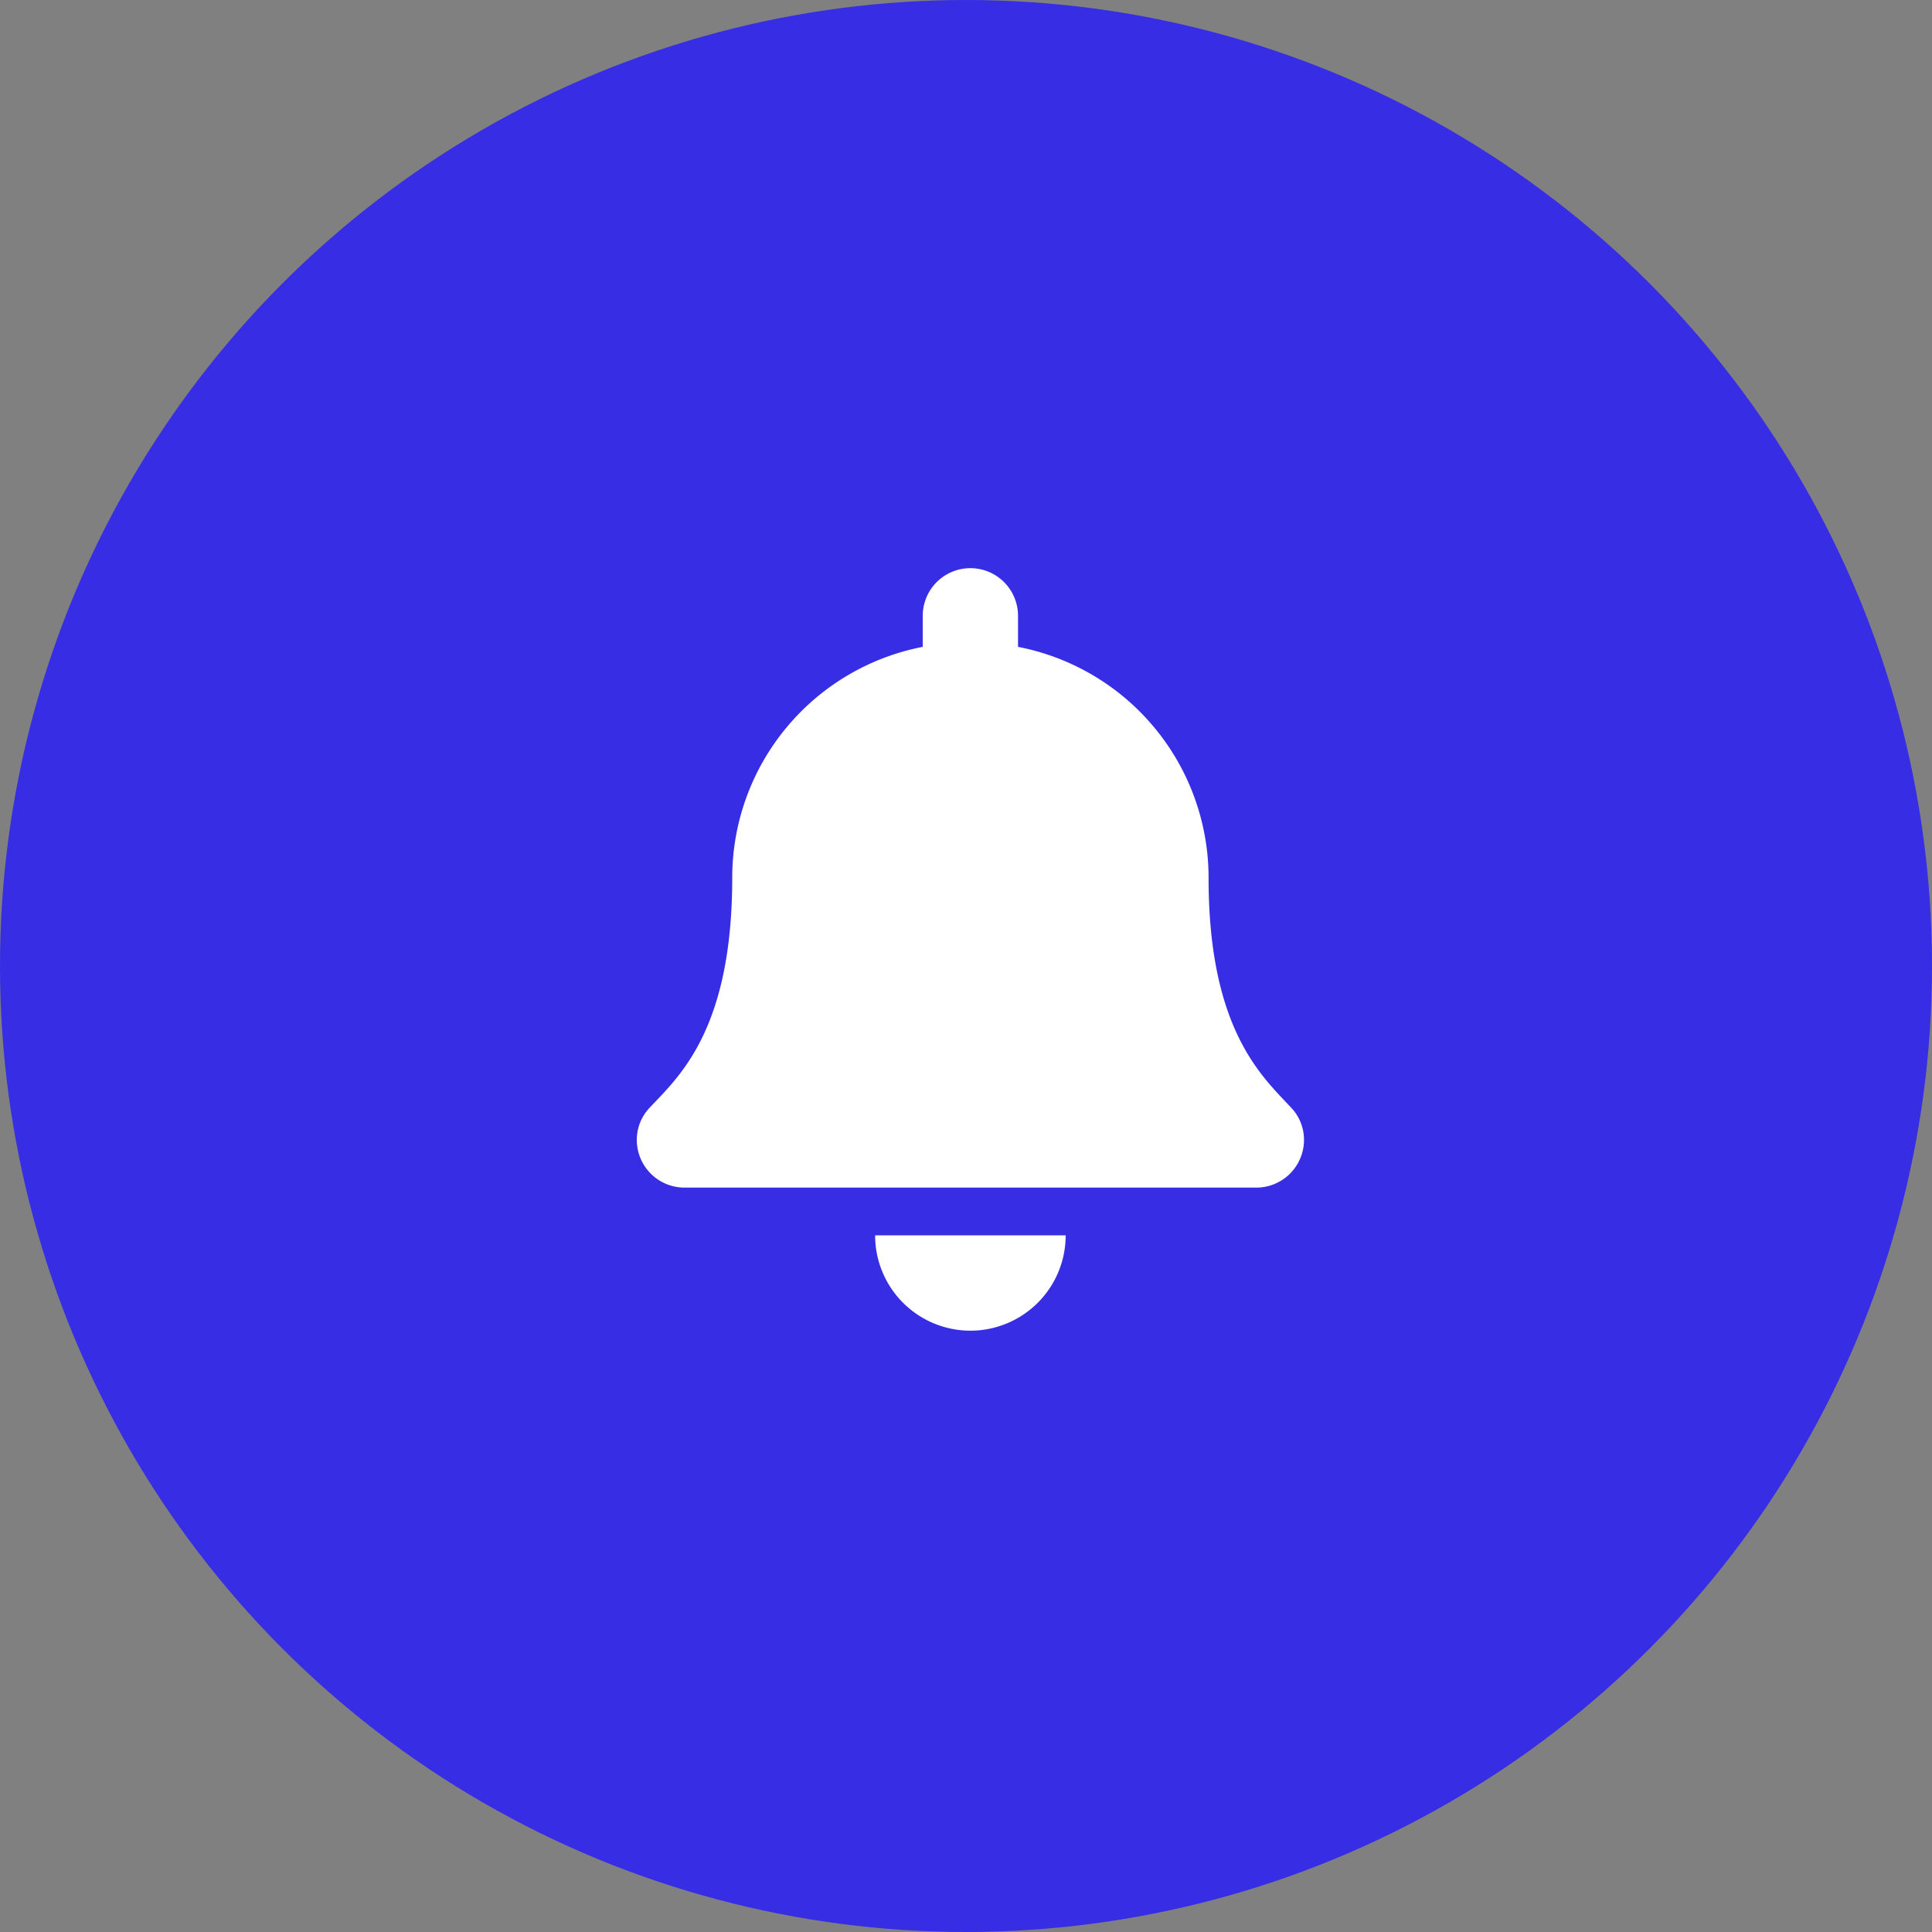 <svg xmlns="http://www.w3.org/2000/svg" width="54" height="54" viewBox="0 0 54 54">
  <rect x="0" y="0" width="54" height="54" fill="#808080" stroke="none"/>
  <g id="Group_5" data-name="Group 5" transform="translate(0 0.147)">
    <circle id="Ellipse_5" data-name="Ellipse 5" cx="27" cy="27" r="27" transform="translate(0 -0.147)" fill="#362de4"/>
    <path id="bell-solid" d="M9.324,21.313a2.664,2.664,0,0,0,2.663-2.664H6.661A2.664,2.664,0,0,0,9.324,21.313Zm8.966-6.232c-.8-.864-2.309-2.164-2.309-6.423A6.574,6.574,0,0,0,10.655,2.2V1.332a1.331,1.331,0,1,0-2.663,0V2.2A6.574,6.574,0,0,0,2.667,8.659c0,4.259-1.5,5.559-2.309,6.423a1.3,1.3,0,0,0-.358.9,1.333,1.333,0,0,0,1.336,1.332H17.312a1.333,1.333,0,0,0,1.336-1.332A1.3,1.3,0,0,0,18.29,15.081Z" transform="translate(17.799 15.733)" fill="#fff"/>
  </g>
</svg>
